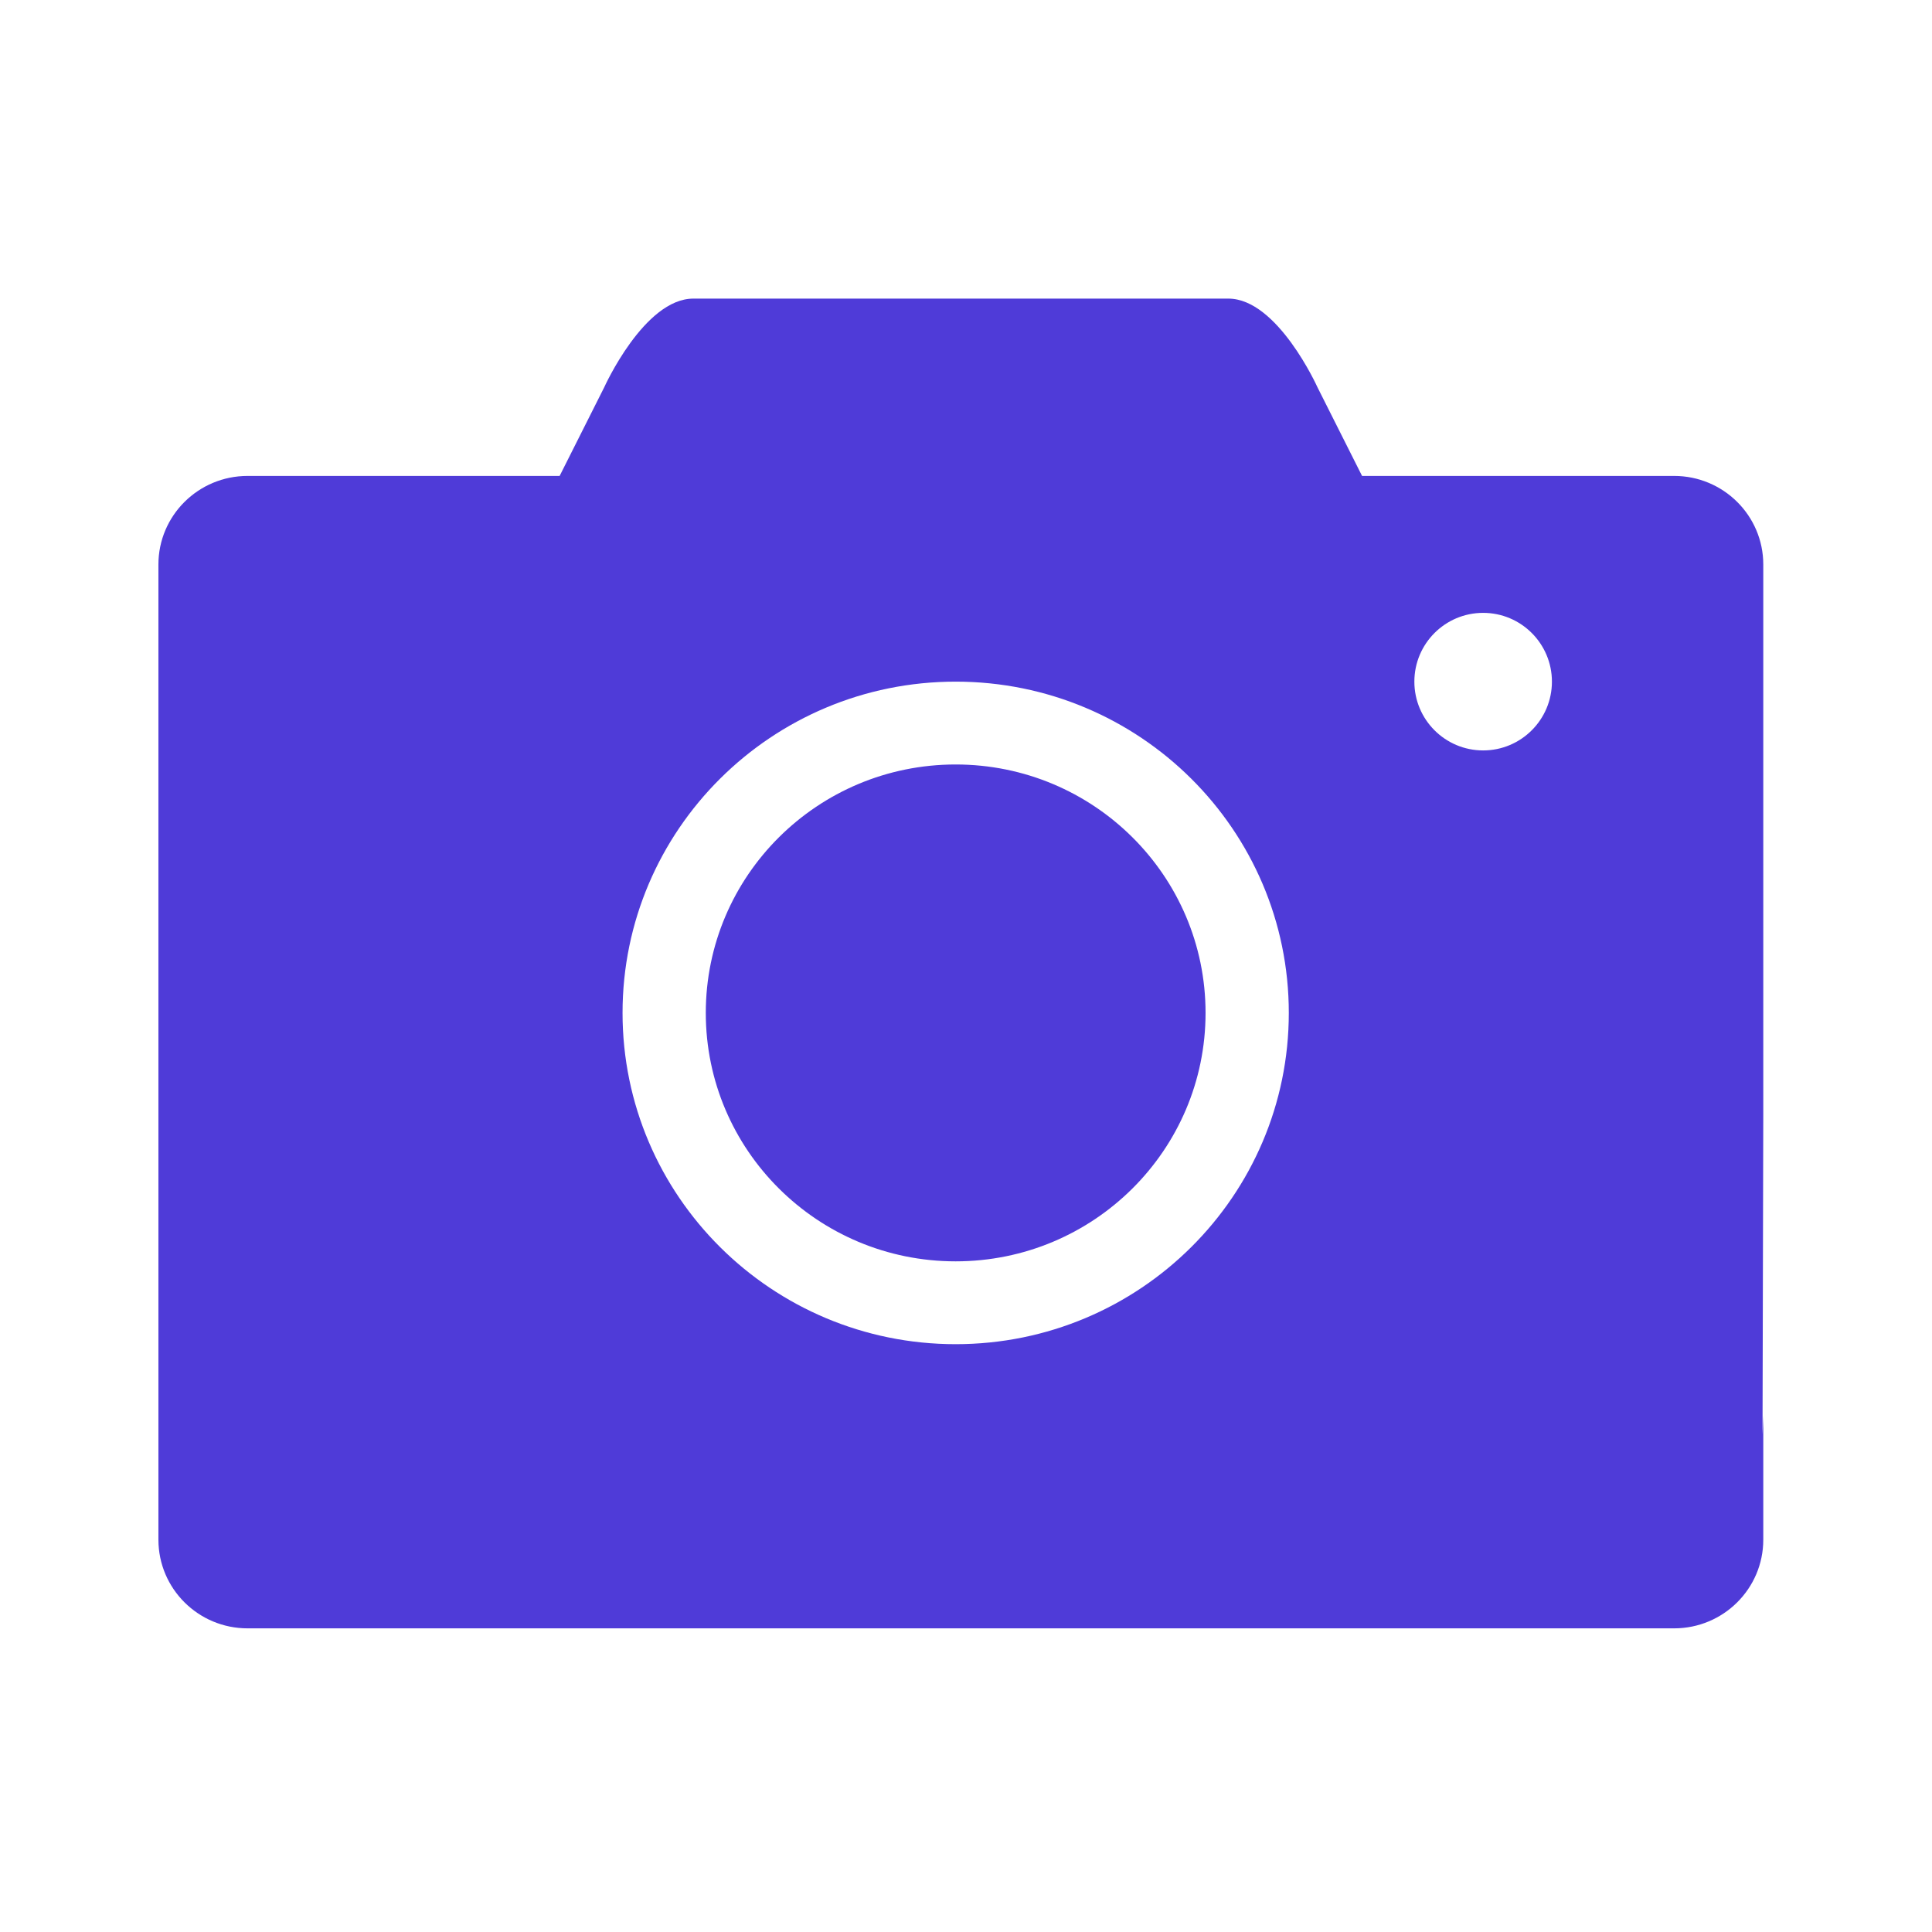 <?xml version="1.0" standalone="no"?><!DOCTYPE svg PUBLIC "-//W3C//DTD SVG 1.1//EN" "http://www.w3.org/Graphics/SVG/1.1/DTD/svg11.dtd"><svg class="icon" width="200px" height="200.00px" viewBox="0 0 1024 1024" version="1.1" xmlns="http://www.w3.org/2000/svg"><path fill="#4f3bd8" d="M506.516 405.19c-73.123 0-132.432 58.954-132.432 131.674s59.309 131.676 132.432 131.676c73.147 0 132.456-58.956 132.456-131.676S579.664 405.19 506.516 405.19zM934.575 299.197c0-25.916-21.17-46.944-47.254-46.944L721.922 252.253l-23.638-46.993c0 0-21.148-46.992-47.232-46.992L367.486 158.268c-26.083 0-47.23 46.992-47.23 46.992l-23.638 46.993L131.217 252.253c-26.082 0-47.253 21.028-47.253 46.944l0 516.869c0 25.963 21.171 46.993 47.253 46.993l756.104 0c26.083 0 47.254-21.03 47.254-46.993l0-65.789-0.403 10.016 0.403-170.121L934.575 299.197zM506.516 712.443c-97.497 0-176.554-78.651-176.554-175.579 0-96.974 79.058-175.58 176.554-175.58 97.522 0 176.577 78.606 176.577 175.58C683.092 633.792 604.038 712.443 506.516 712.443zM786.096 397.74c-20.149 0-36.455-16.33-36.455-36.455 0-20.125 16.306-36.455 36.455-36.455 20.126 0 36.455 16.33 36.455 36.455C822.551 381.41 806.223 397.74 786.096 397.74z" /></svg>